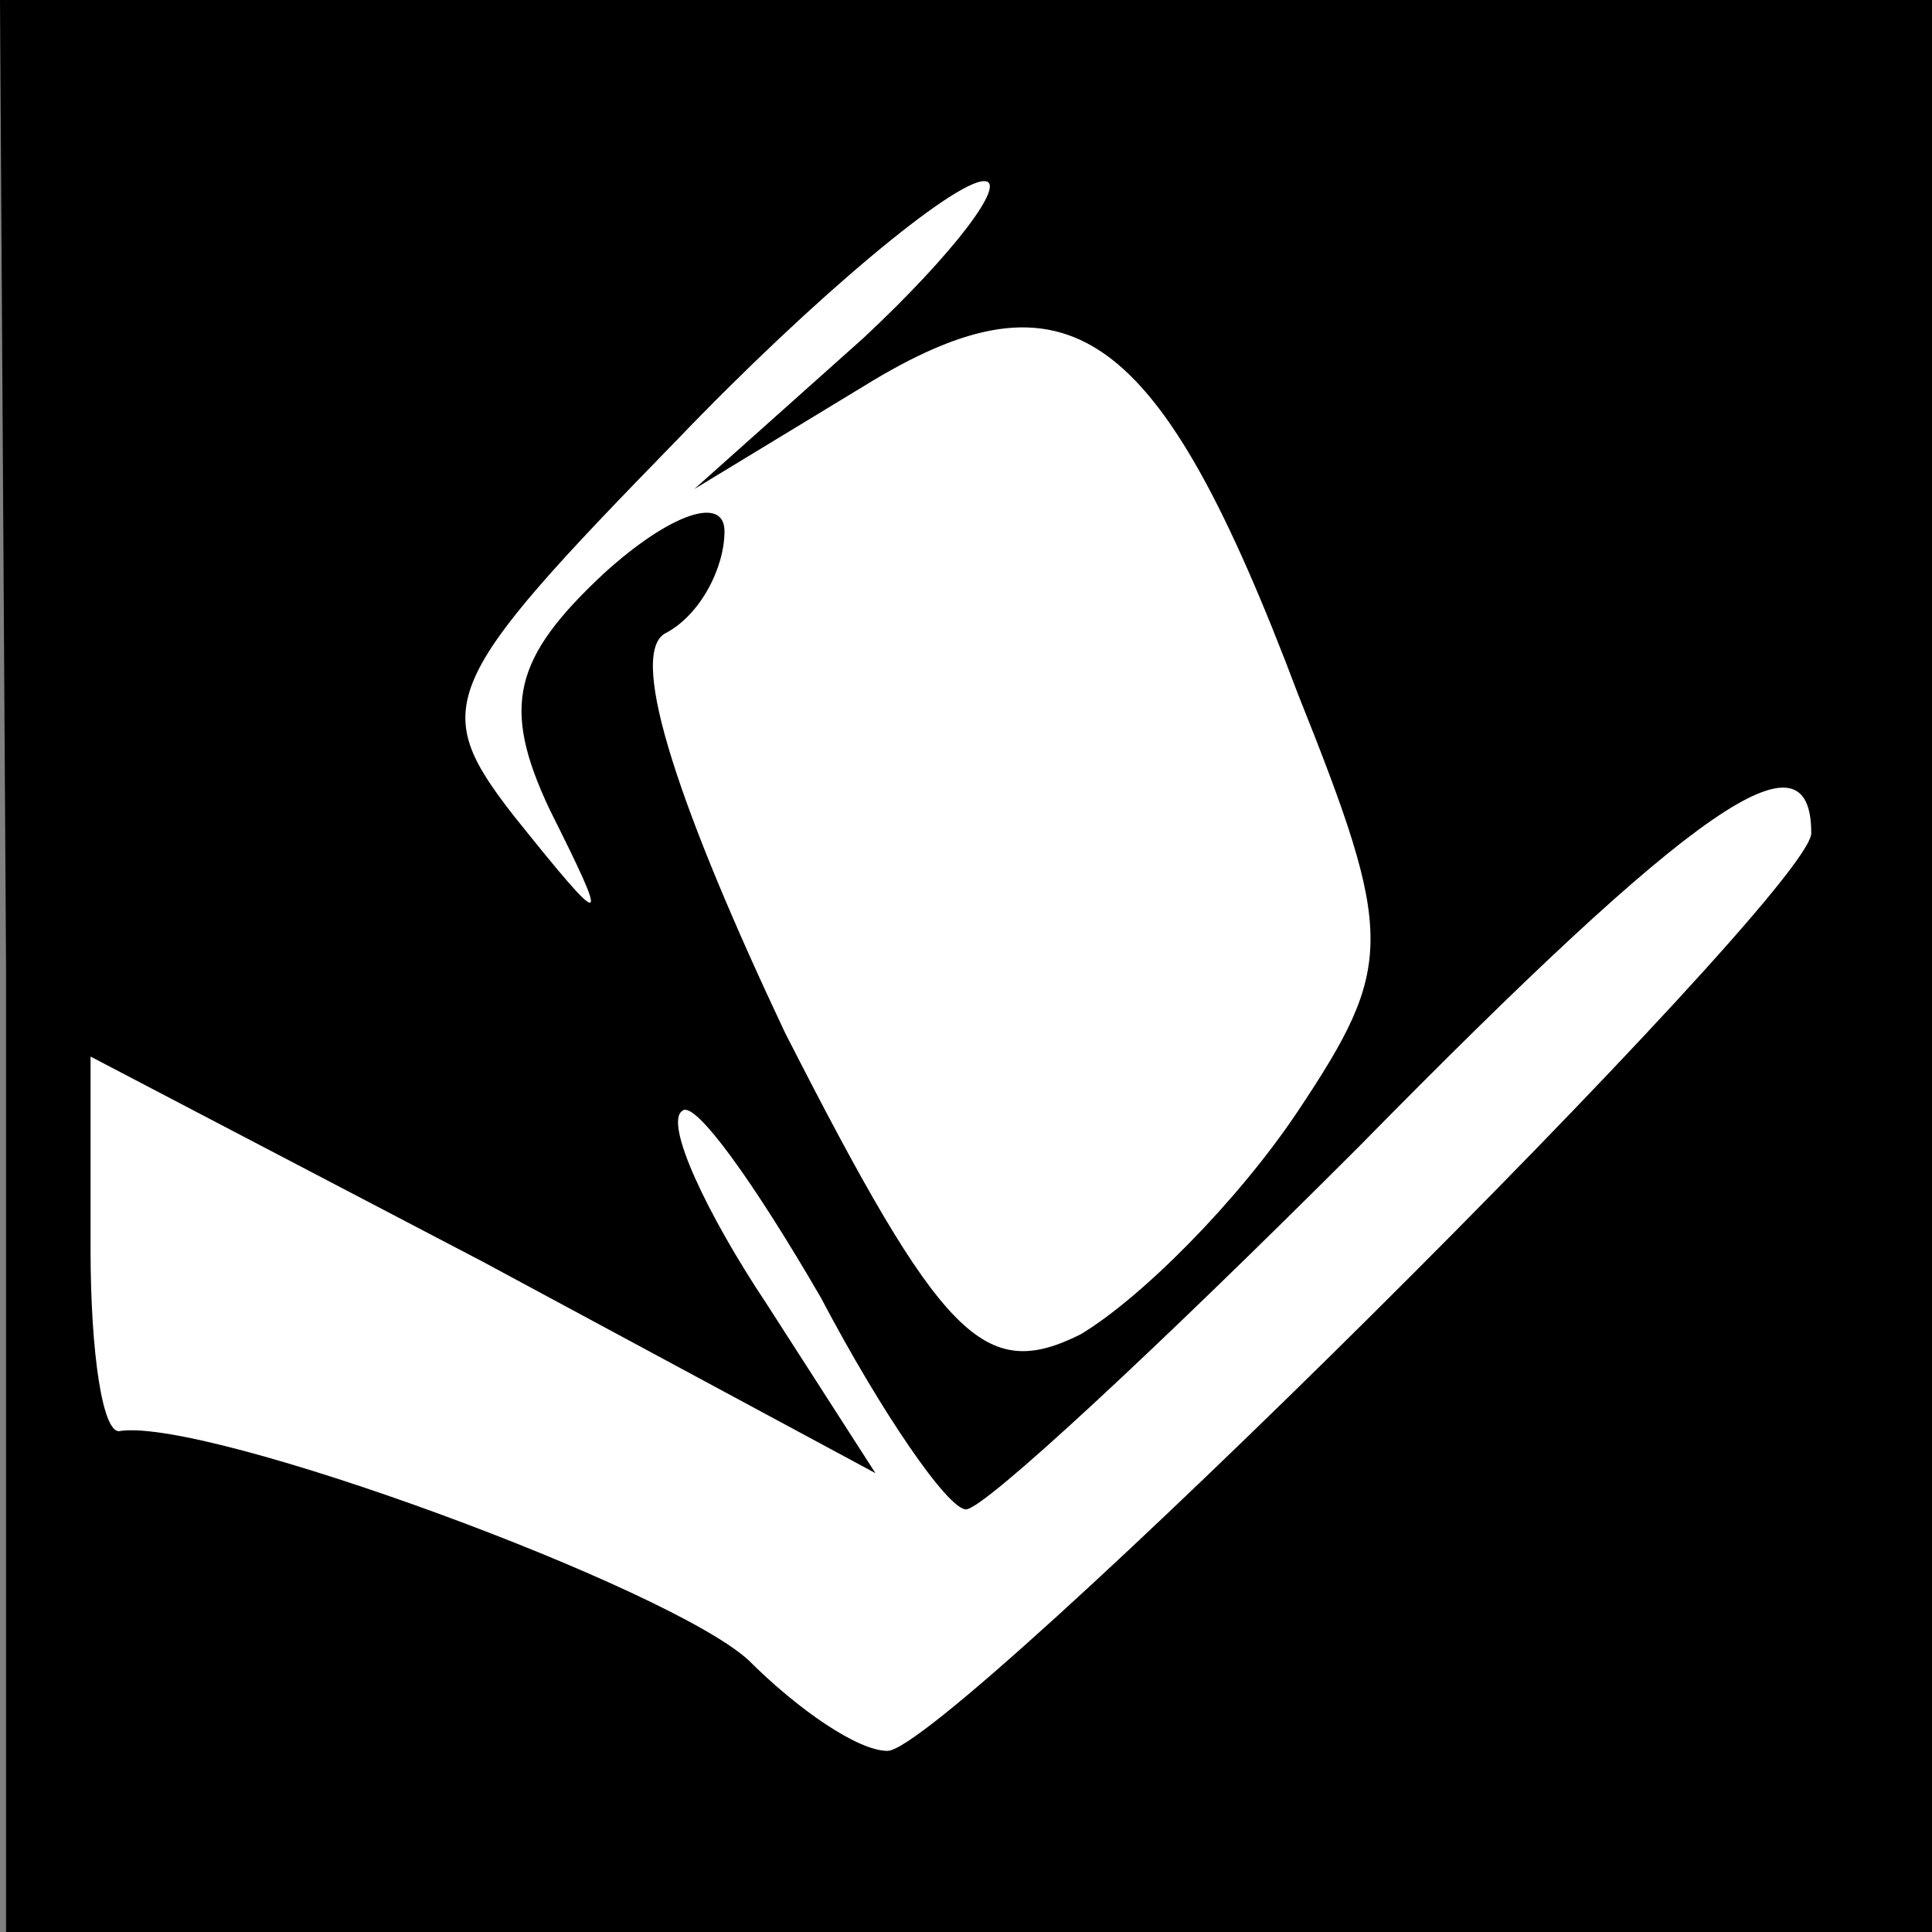 <?xml version="1.0" standalone="no"?>
<!DOCTYPE svg PUBLIC "-//W3C//DTD SVG 20010904//EN"
 "http://www.w3.org/TR/2001/REC-SVG-20010904/DTD/svg10.dtd">
<svg version="1.0" xmlns="http://www.w3.org/2000/svg"
 width="32pt" height="32pt" viewBox="0 0 32 32"
 preserveAspectRatio="xMidYMid meet">
<rect x="0" y="0" width="32" height="32" fill="#808080" stroke="none"/>
<g transform="translate(0,32) scale(0.1,-0.1)"
fill="#000000" stroke="none">
<path fill="#000000" stroke="none" d="M1 160 l0 -160 160 0 159 0 0 160 0
160 -160 0 -160 0 1 -160z"/>
<path fill="#ffffff" stroke="none" d="M143 264 l-28 -25 28 17 c34 21 49 10
72 -51 16 -40 16 -45 0 -69 -10 -15 -26 -31 -36 -37 -16 -8 -23 -1 -49 50 -17
36 -26 62 -20 66 6 3 10 11 10 17 0 6 -9 3 -20 -7 -15 -14 -17 -22 -9 -39 10
-20 10 -21 -6 -1 -14 18 -12 22 27 62 23 24 46 43 51 43 4 0 -5 -12 -20 -26z"/>
<path fill="#ffffff" stroke="none" d="M300 182 c0 -10 -143 -152 -153 -152
-5 0 -15 7 -23 15 -13 12 -89 40 -104 38 -3 -1 -5 13 -5 30 l0 32 65 -34 65
-35 -18 28 c-10 15 -17 30 -14 32 2 2 12 -12 23 -31 10 -19 21 -35 24 -35 3 0
32 27 65 60 56 57 75 70 75 52z"/>
</g>
</svg>
